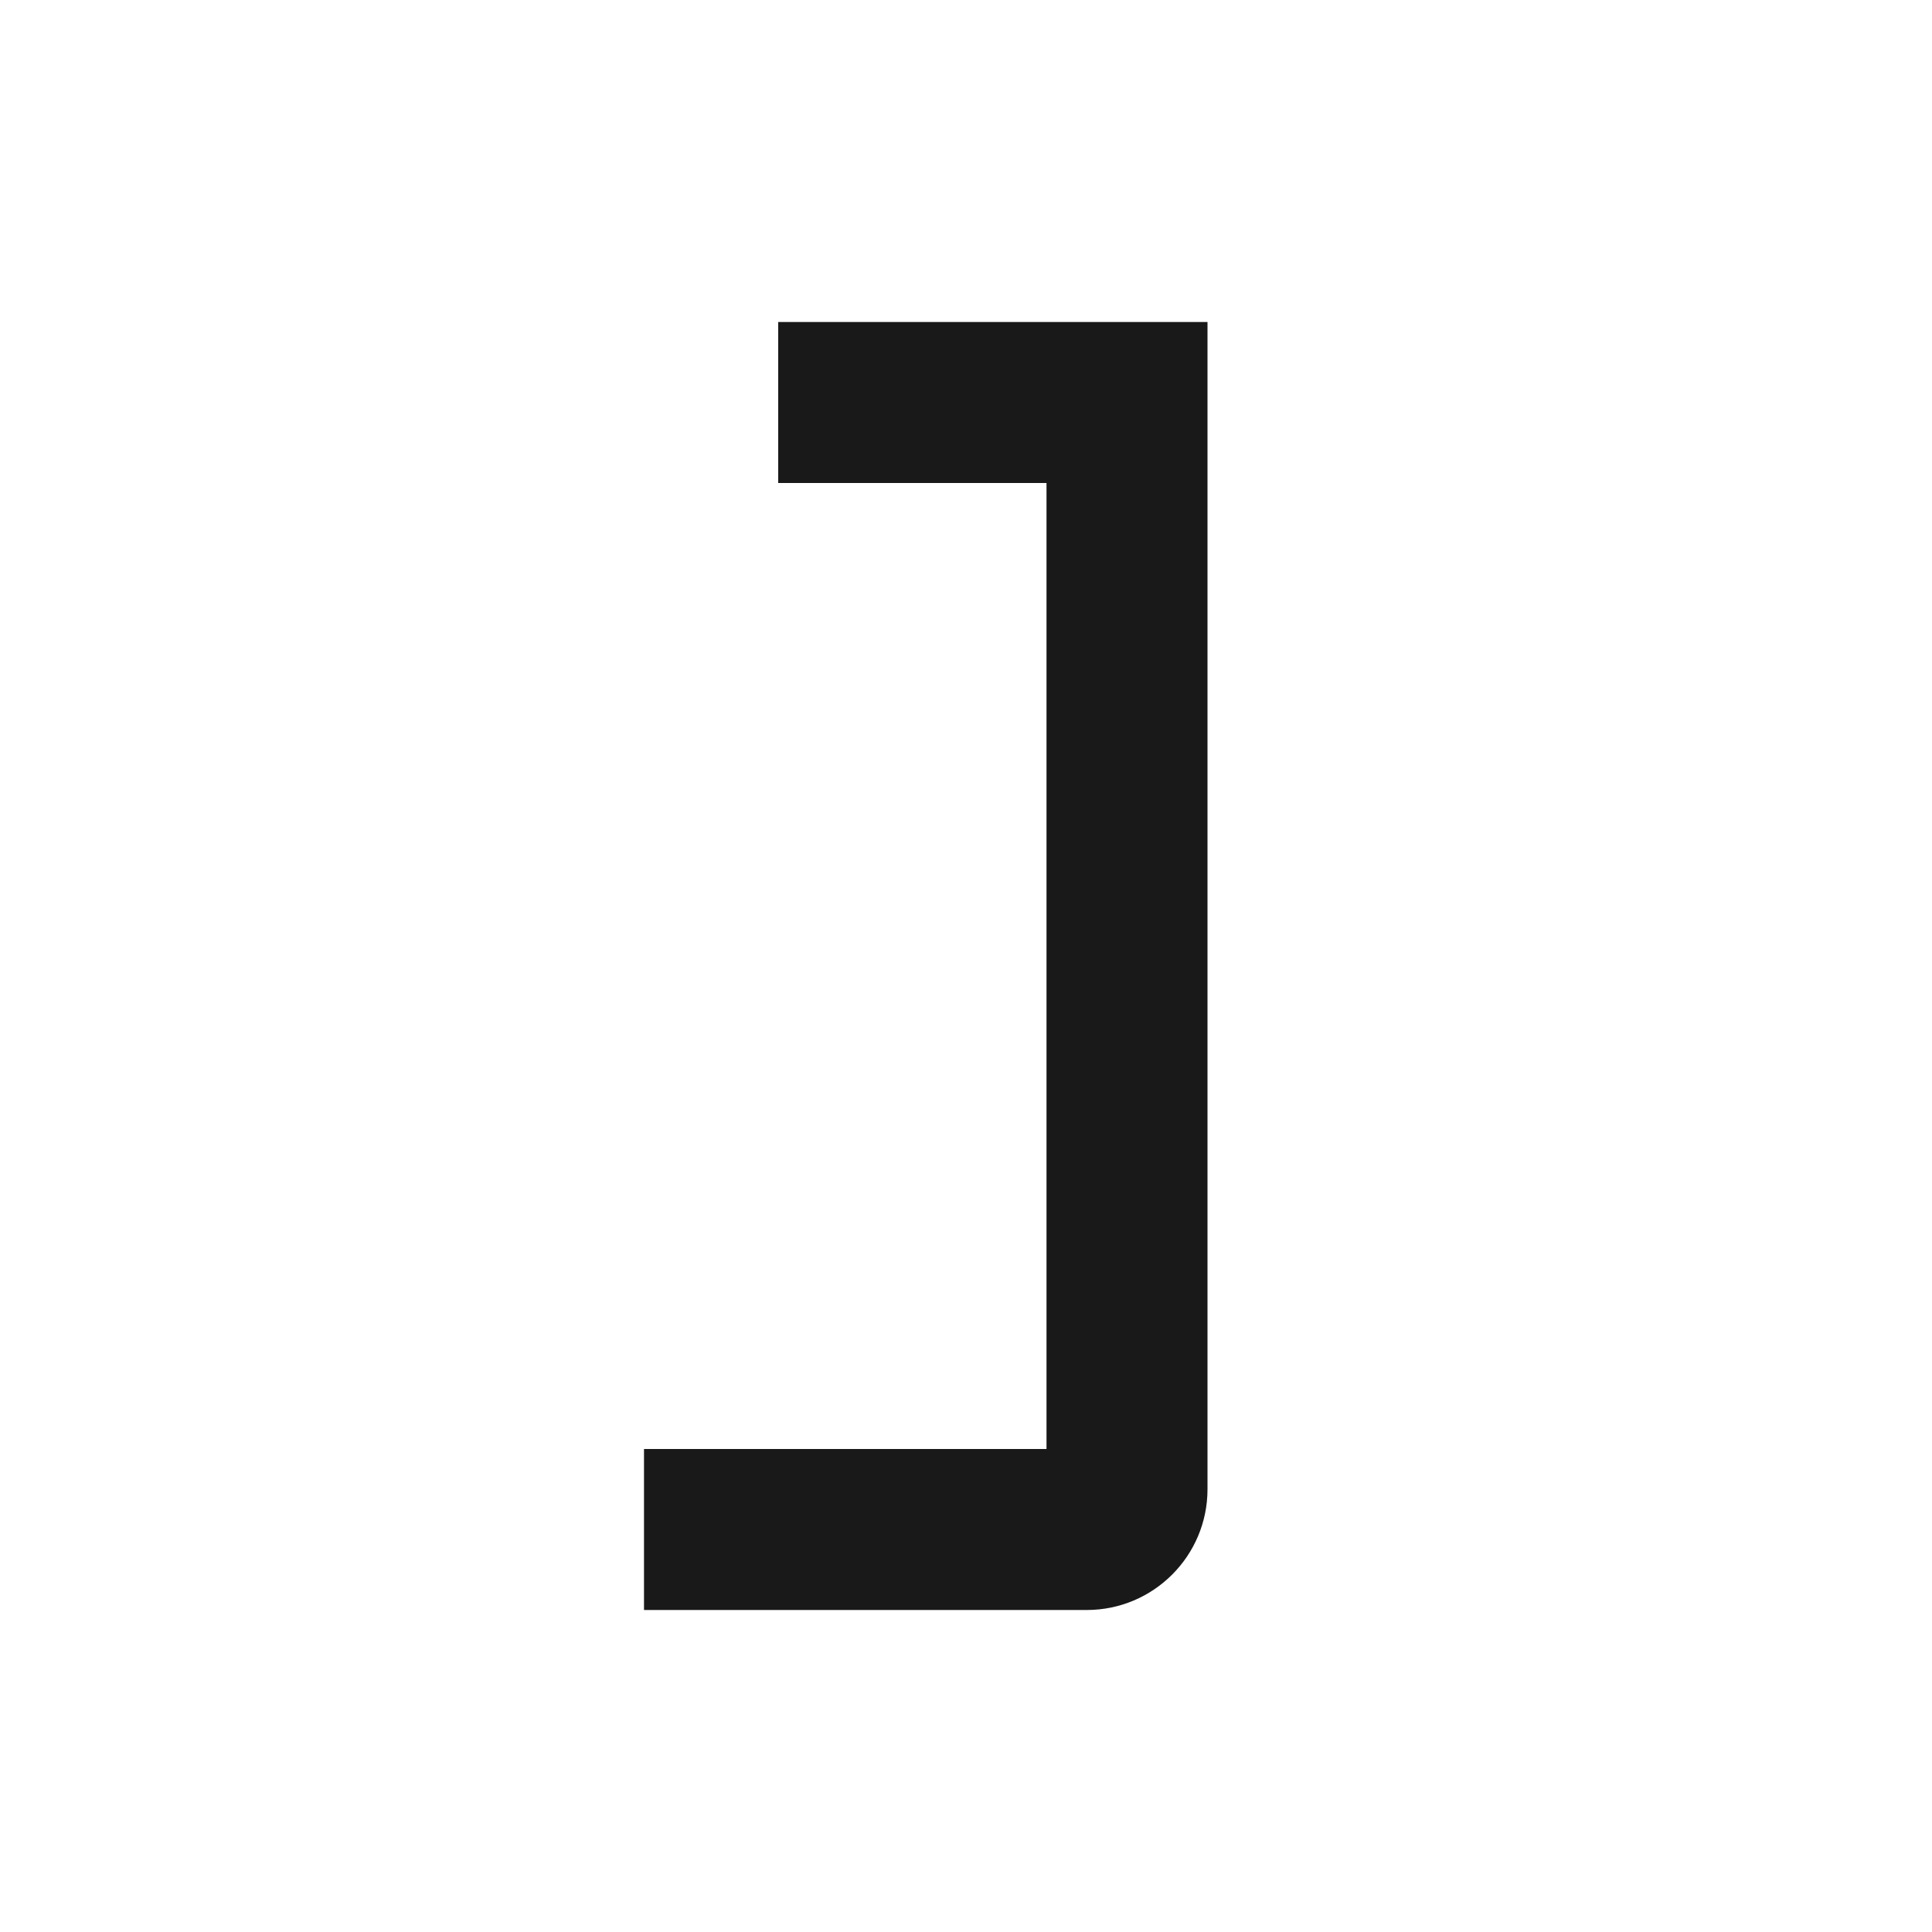 <svg width="24" height="24" viewBox="0 0 24 24" fill="none" xmlns="http://www.w3.org/2000/svg">
<path d="M9.667 4H15V18.5C15 19.328 14.328 20 13.5 20H8V18H13V6H9.667V4Z" fill="black" fill-opacity="0.9" style="fill:black;fill-opacity:0.9;"/>
</svg>
